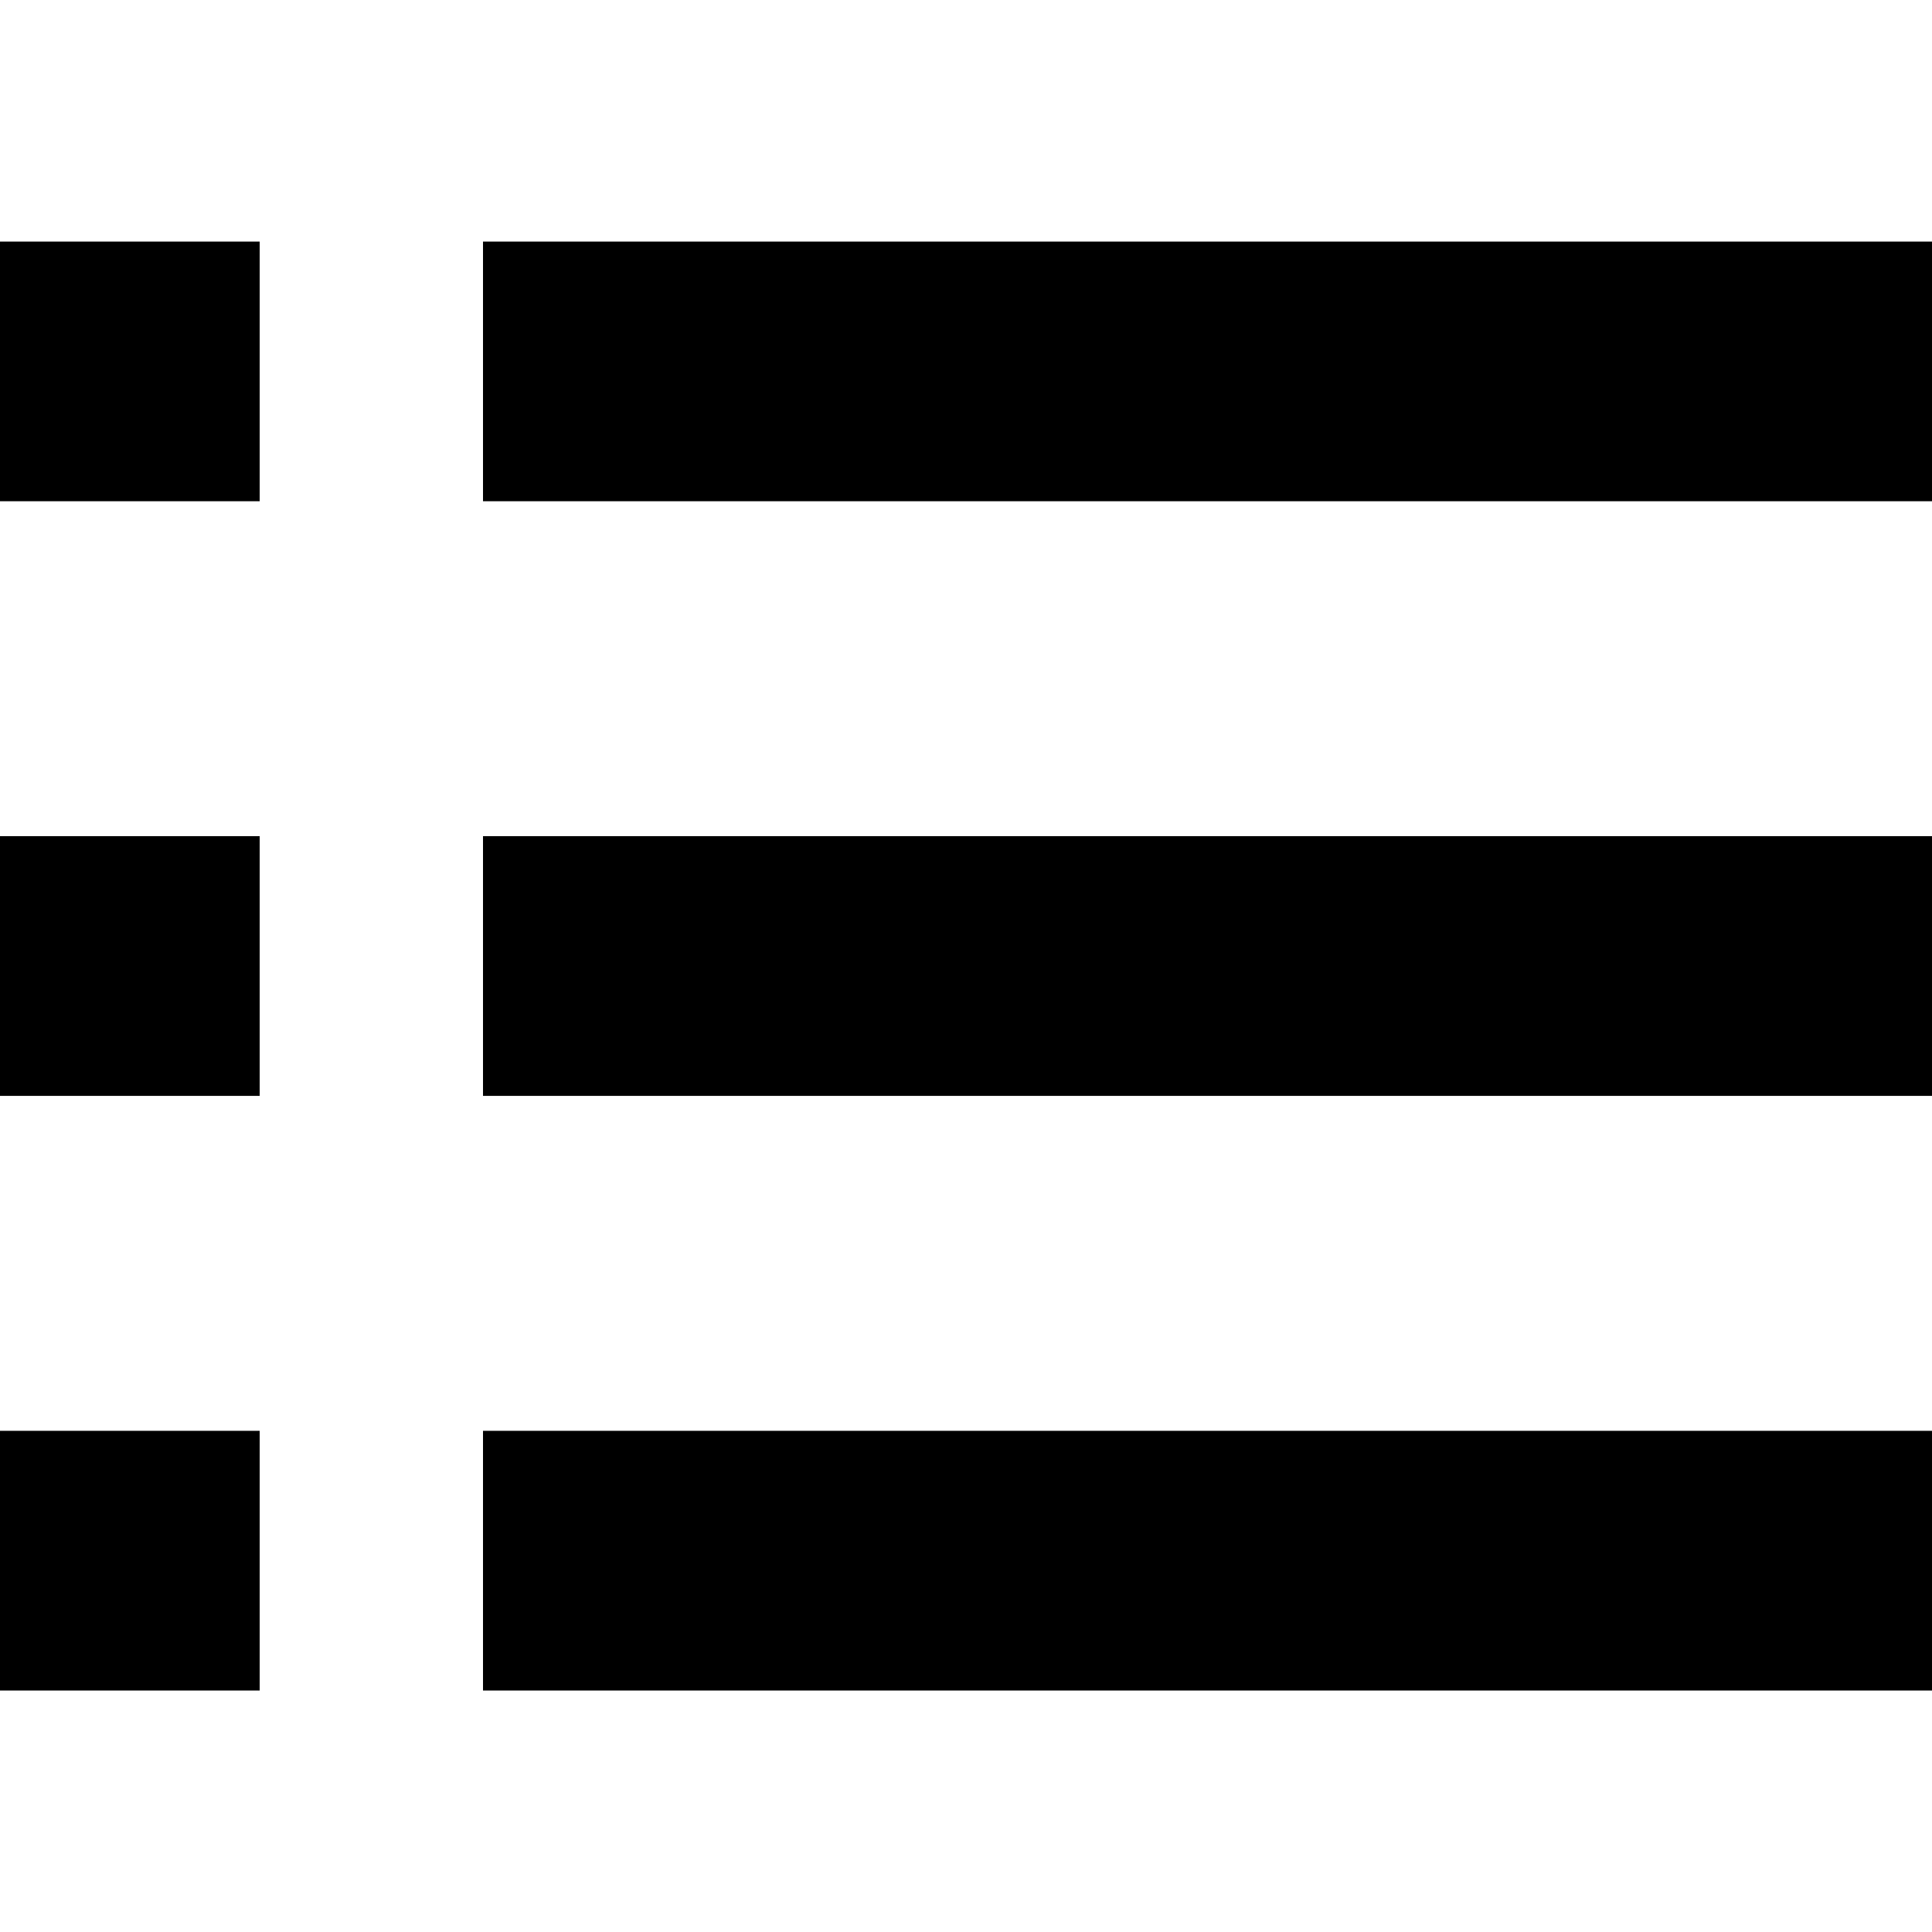 <!-- Generated by IcoMoon.io -->
<svg version="1.1" xmlns="http://www.w3.org/2000/svg" width="32" height="32" viewBox="0 0 32 32">
<title>menu-list-s</title>
<path d="M0 4.001v4.301h4.301v-4.301zM8 4.001v4.301c8.001-0.001 16.001-0.001 24 0v-4.301c-7.999-0.001-15.999-0.001-24 0zM0 13.85v4.301h4.301v-4.301zM8 13.85v4.301c8.001-0.001 16.001-0.001 24 0v-4.301c-7.999-0.001-15.999-0.001-24 0zM0 23.699v4.301h4.301v-4.301zM8 23.699v4.301c8.001-0.001 16.001-0.001 24 0v-4.301c-7.999-0.001-15.999-0.001-24 0z"></path>
</svg>
